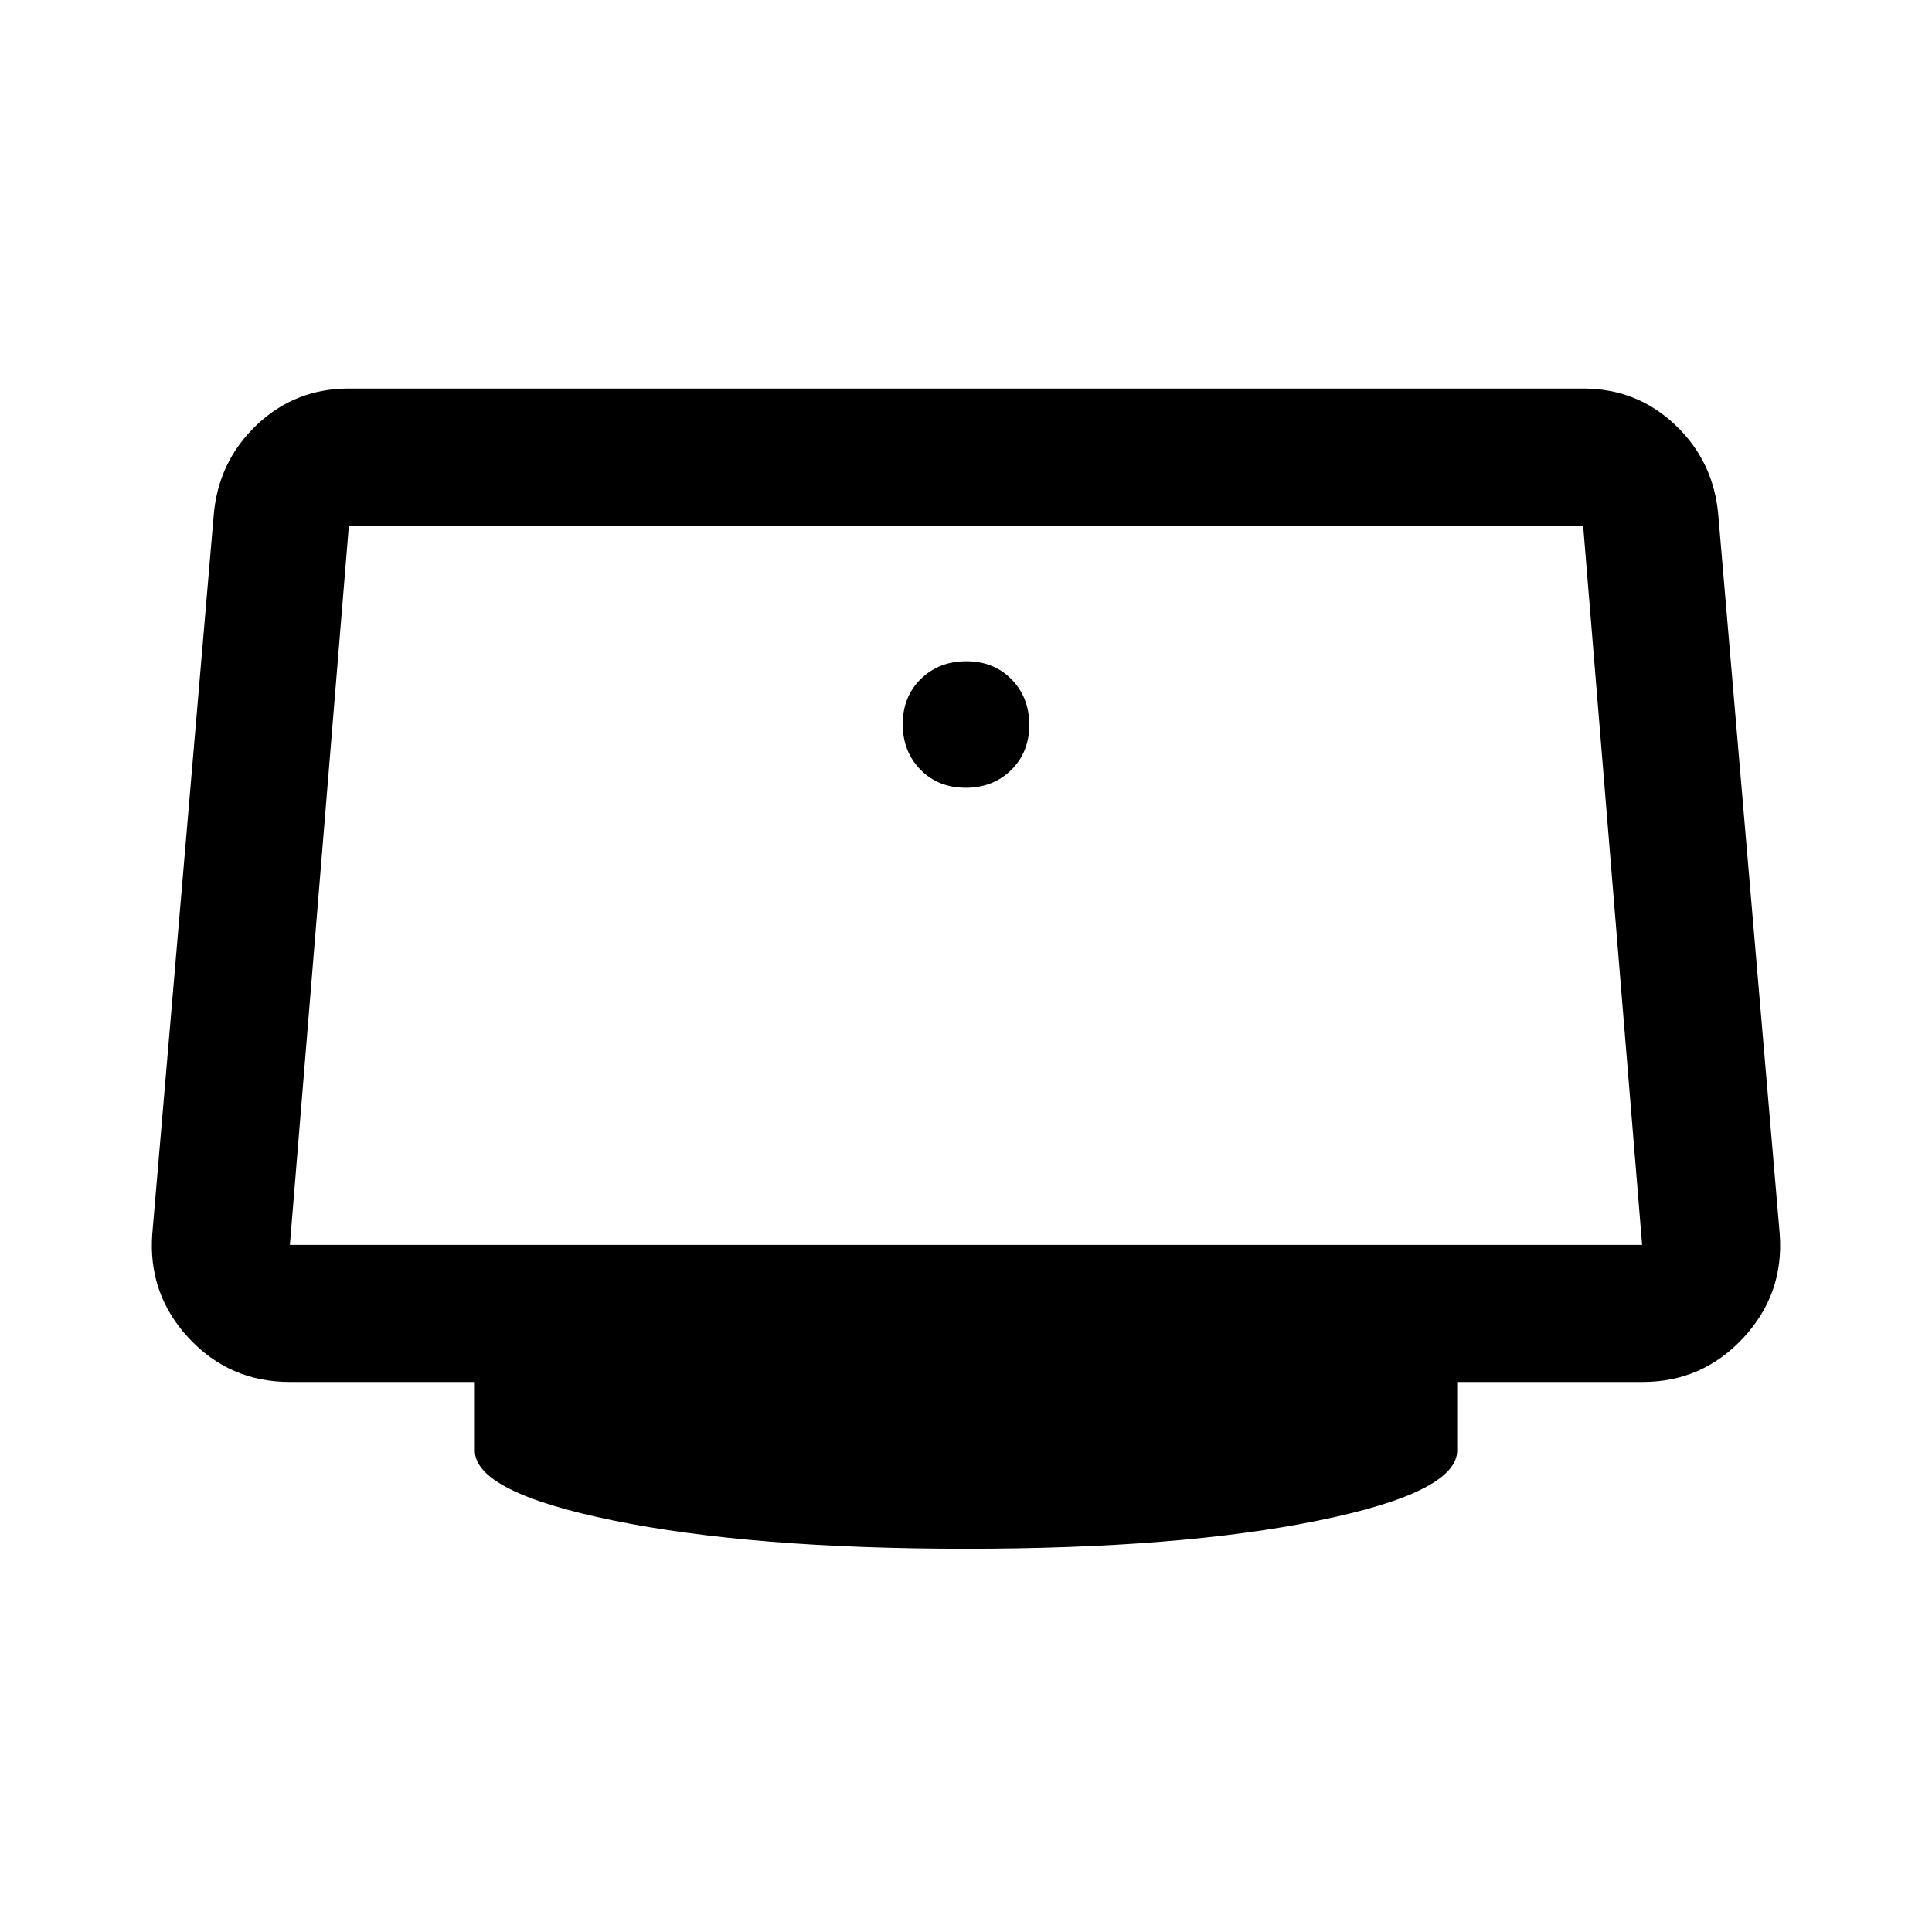 <svg xmlns="http://www.w3.org/2000/svg" width="48" height="48" viewBox="0 96 960 960"><path d="M479.825 487.435q-13.638 0-22.449-8.987-8.811-8.986-8.811-22.623 0-13.638 8.987-22.449 8.986-8.811 22.623-8.811 13.638 0 22.449 8.987 8.811 8.986 8.811 22.623 0 13.638-8.987 22.449-8.986 8.811-22.623 8.811Zm.175 378.13q-106.457 0-175.261-14.056t-68.804-34.813v-34h-91.892q-30.028 0-50.318-21.892-20.29-21.891-18.051-51.717l30.521-357.13q2.24-26.587 21.313-44.74 19.073-18.152 45.818-18.152h613.348q26.745 0 45.818 18.152 19.073 18.153 21.313 44.74l30.521 357.13q2.239 29.826-18.108 51.717-20.348 21.892-50.022 21.892h-92.131v34q0 20.757-68.804 34.813Q586.457 865.565 480 865.565Zm-335.957-151h671.914l-29.283-357.13H173.326l-29.283 357.13Z"/></svg>